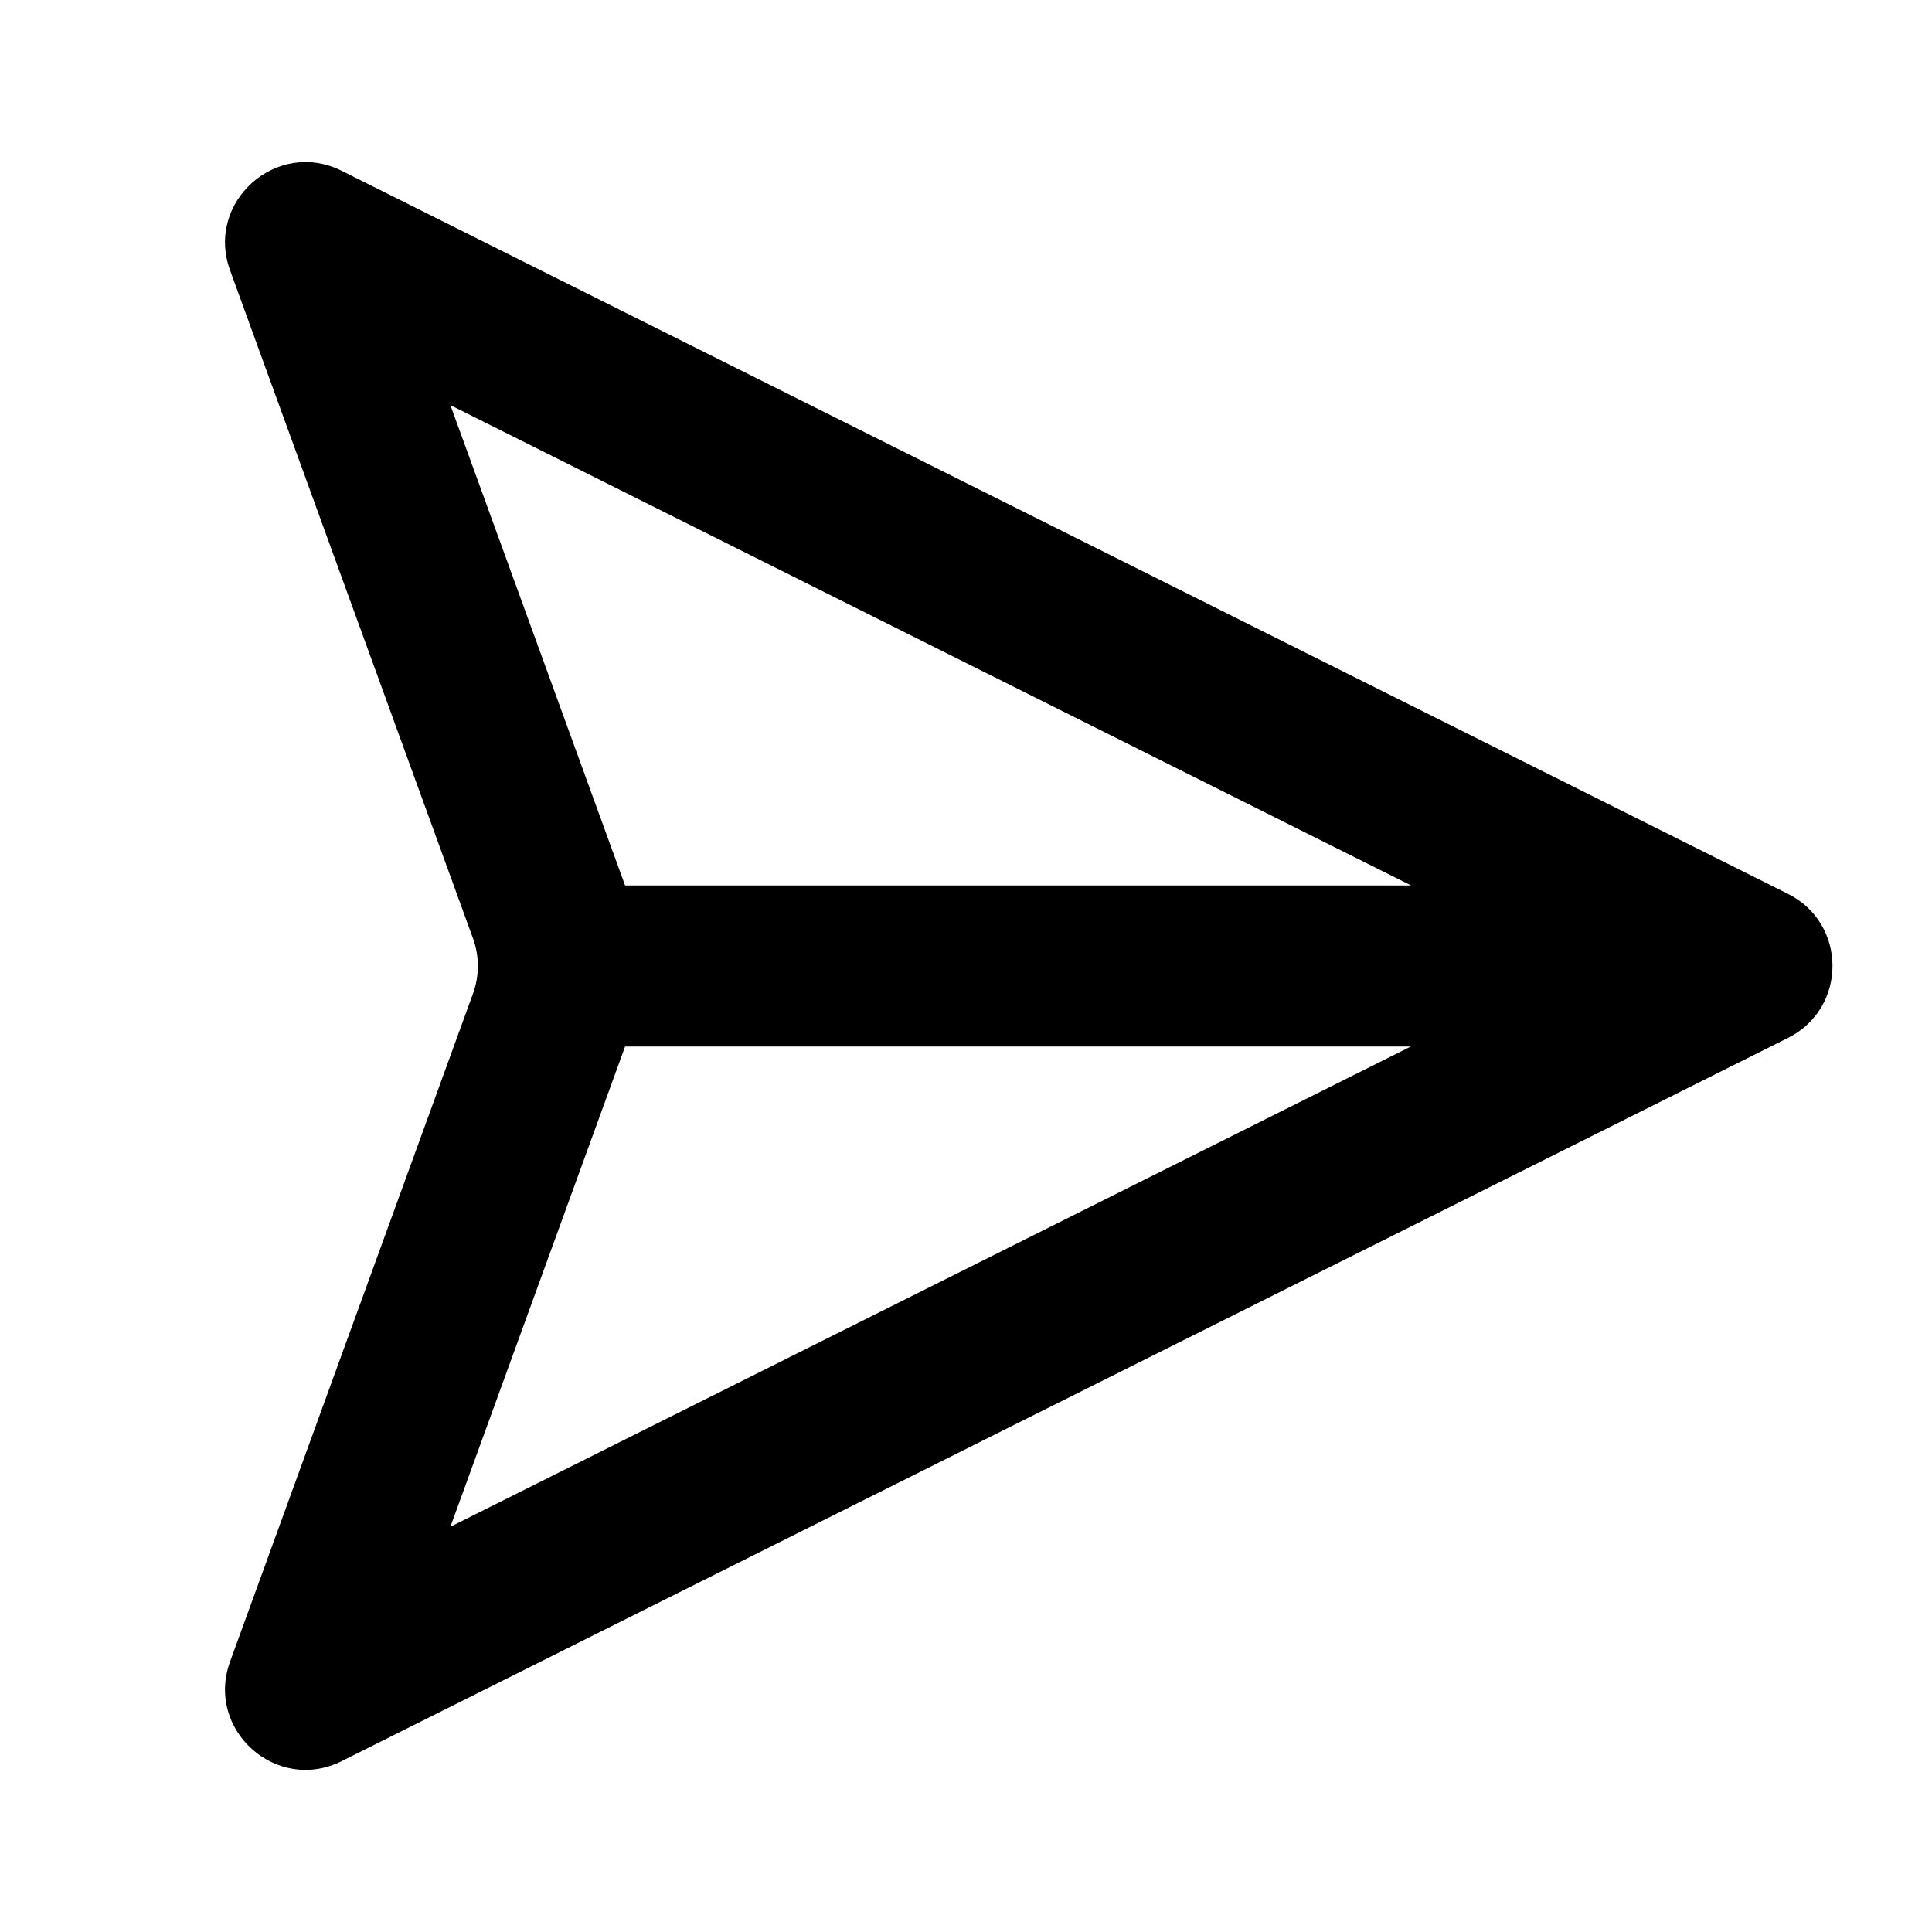 <svg width="24" height="24" viewBox="0 0 24 24" fill="none" xmlns="http://www.w3.org/2000/svg">
<path fill-rule="evenodd" clip-rule="evenodd" d="M21.998 13L4.245 21.877C3.436 22.282 2.549 21.491 2.858 20.641L5.876 12.342C5.956 12.121 5.956 11.879 5.876 11.658L2.858 3.358C2.549 2.509 3.436 1.718 4.245 2.122L22.211 11.104C22.948 11.473 22.948 12.524 22.212 12.893L22 12.999V13H21.998ZM5.595 5.033L17.53 11H7.765C7.762 10.992 7.759 10.983 7.756 10.975L5.595 5.033ZM7.765 13C7.762 13.008 7.759 13.017 7.756 13.025L5.595 18.966L17.526 13H7.765Z" fill="currentColor"/>
</svg>

